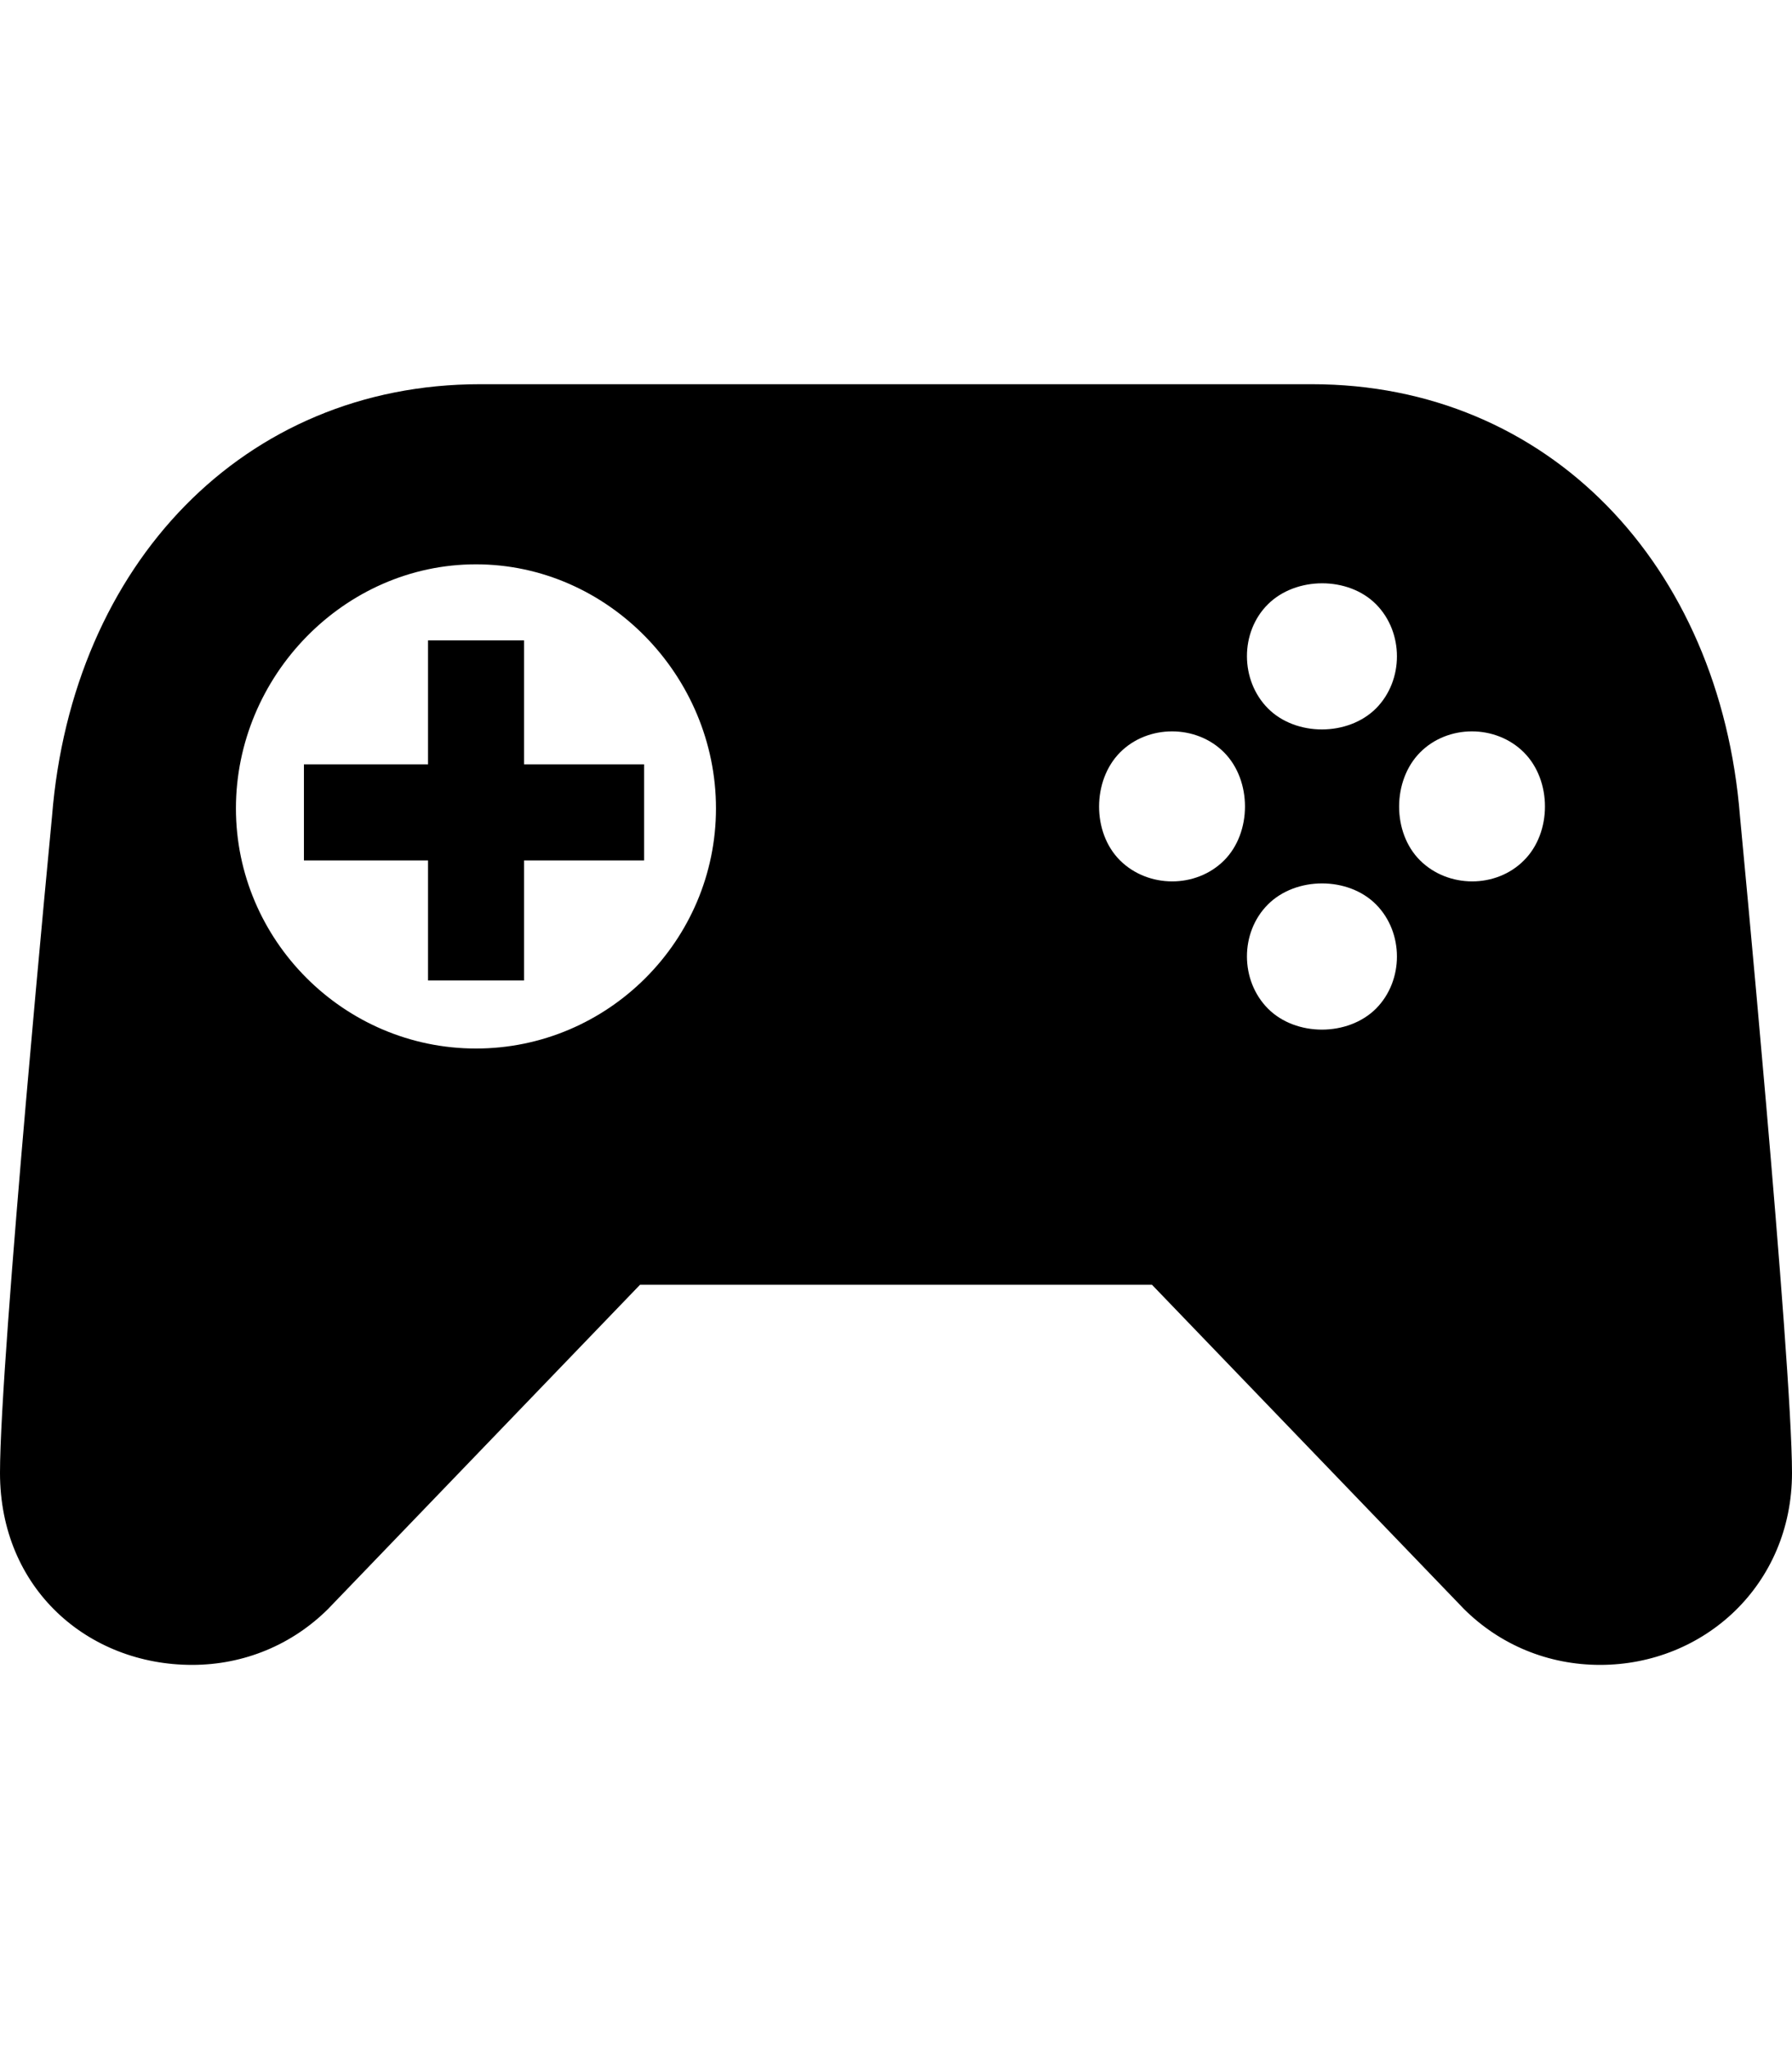 <svg height="1000" width="875" xmlns="http://www.w3.org/2000/svg"><path d="M255.9 312.5V373h58.6v46.9h-58.6v58.6H209v-58.6h-60.6V373H209v-60.5h46.9zm593.7 85.9S875 664.1 875 718.8s-43 93.7 -93.7 93.7c-25.4 0 -48.9 -9.8 -66.5 -27.3L562.5 627h-250L160.2 785.2c-17.6 17.5 -41.1 27.3 -66.4 27.3C43 812.5 0 775.4 0 718.8S25.4 398.4 25.4 398.4c9.8 -123 93.7 -210.9 209 -210.9h406.2c115.3 0 199.2 87.9 209 210.9zM232.4 511.7c64.5 0 117.2 -52.7 117.2 -117.2S296.9 275.4 232.4 275.4 115.2 330.1 115.2 394.5 168 511.7 232.4 511.7zm365.3 -91.8c13.6 -13.6 13.6 -39 0 -52.7s-37.2 -13.7 -50.8 0 -13.7 39.1 0 52.7 37.1 13.7 50.8 0zm74.2 72.3c13.6 -13.7 13.6 -37.1 0 -50.8s-39.1 -13.7 -52.8 0 -13.6 37.1 0 50.8 39.1 13.7 52.8 0zm0 -146.5c13.6 -13.7 13.6 -37.1 0 -50.8s-39.1 -13.6 -52.8 0 -13.6 37.1 0 50.8 39.1 13.7 52.8 0zm72.2 74.2c13.7 -13.6 13.7 -39 0 -52.7s-37.1 -13.7 -50.7 0 -13.7 39.1 0 52.7 37.1 13.7 50.7 0z"/></svg>